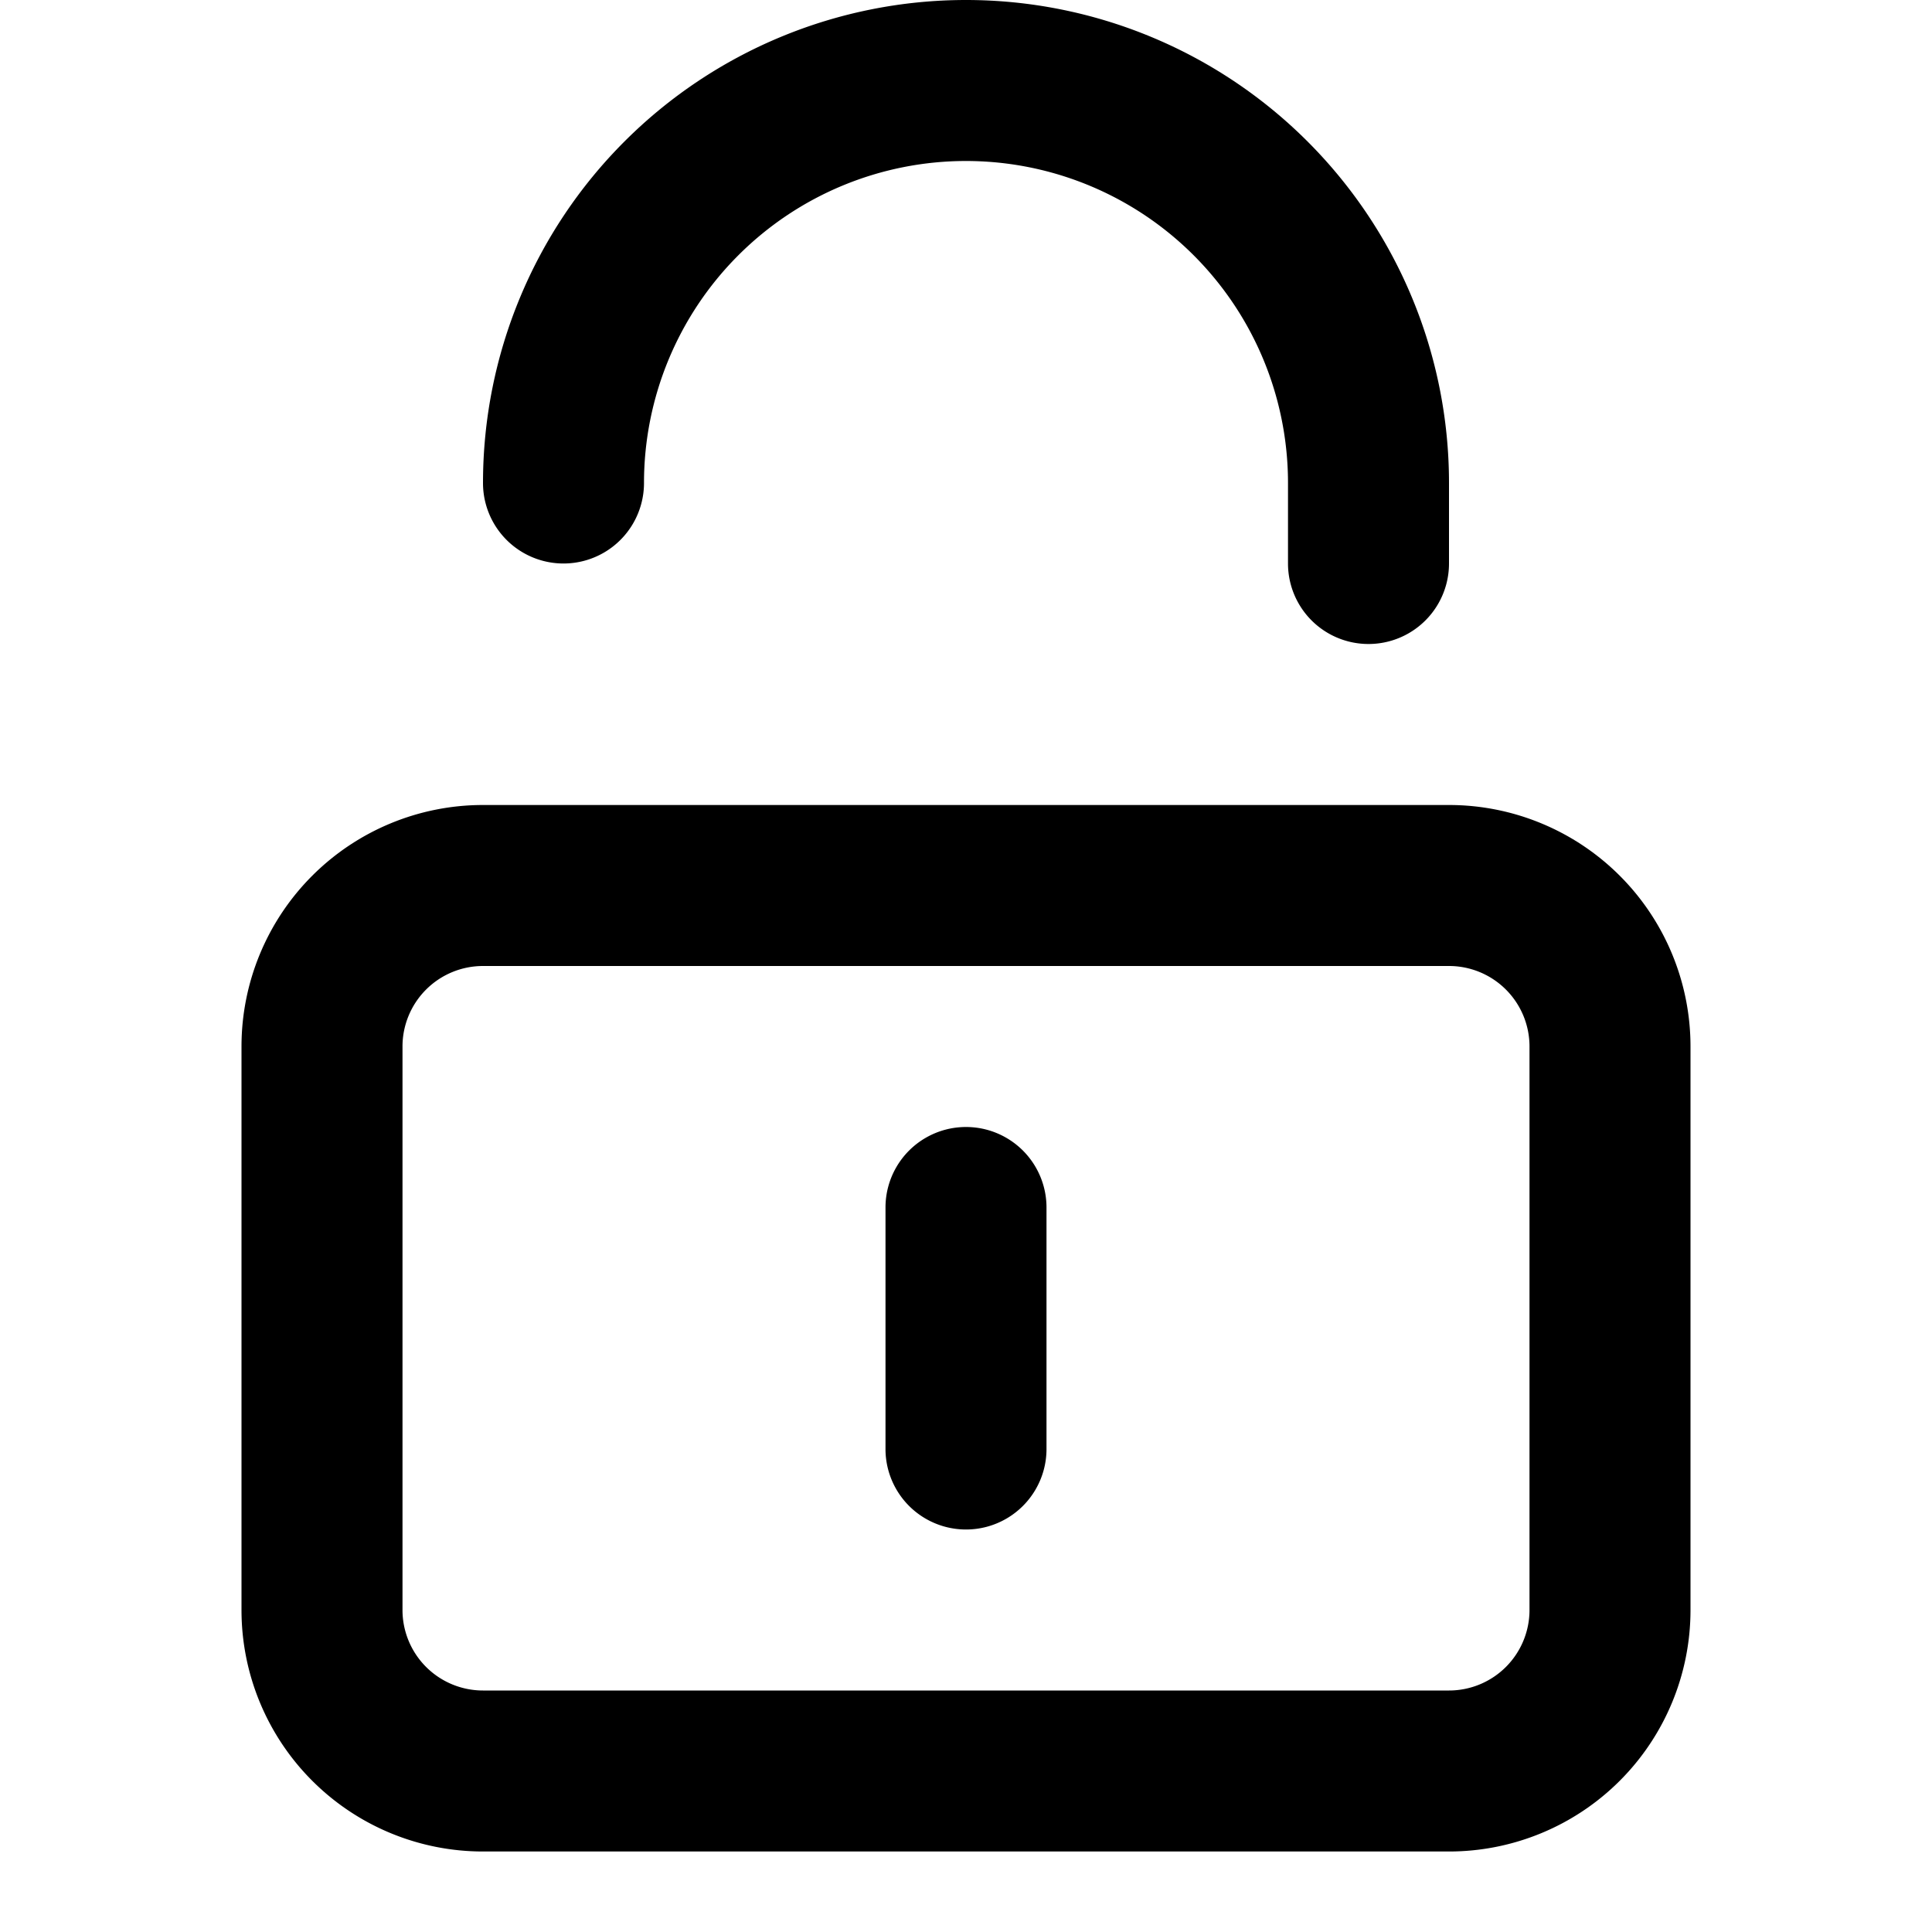 <svg xmlns="http://www.w3.org/2000/svg" viewBox="0 0 24 24"><path fill="currentColor" d="M12 2a4 4 0 0 0-4 4 1 1 0 0 1-2 0 6 6 0 1 1 12 0v1a1 1 0 1 1-2 0V6a4 4 0 0 0-4-4ZM13 15a1 1 0 1 0-2 0v3a1 1 0 1 0 2 0v-3Z"/><path fill="currentColor" fill-rule="evenodd" d="M3 13a3 3 0 0 1 3-3h12a3 3 0 0 1 3 3v7a3 3 0 0 1-3 3H6a3 3 0 0 1-3-3v-7Zm3-1a1 1 0 0 0-1 1v7a1 1 0 0 0 1 1h12a1 1 0 0 0 1-1v-7a1 1 0 0 0-1-1H6Z" clip-rule="evenodd"/></svg>